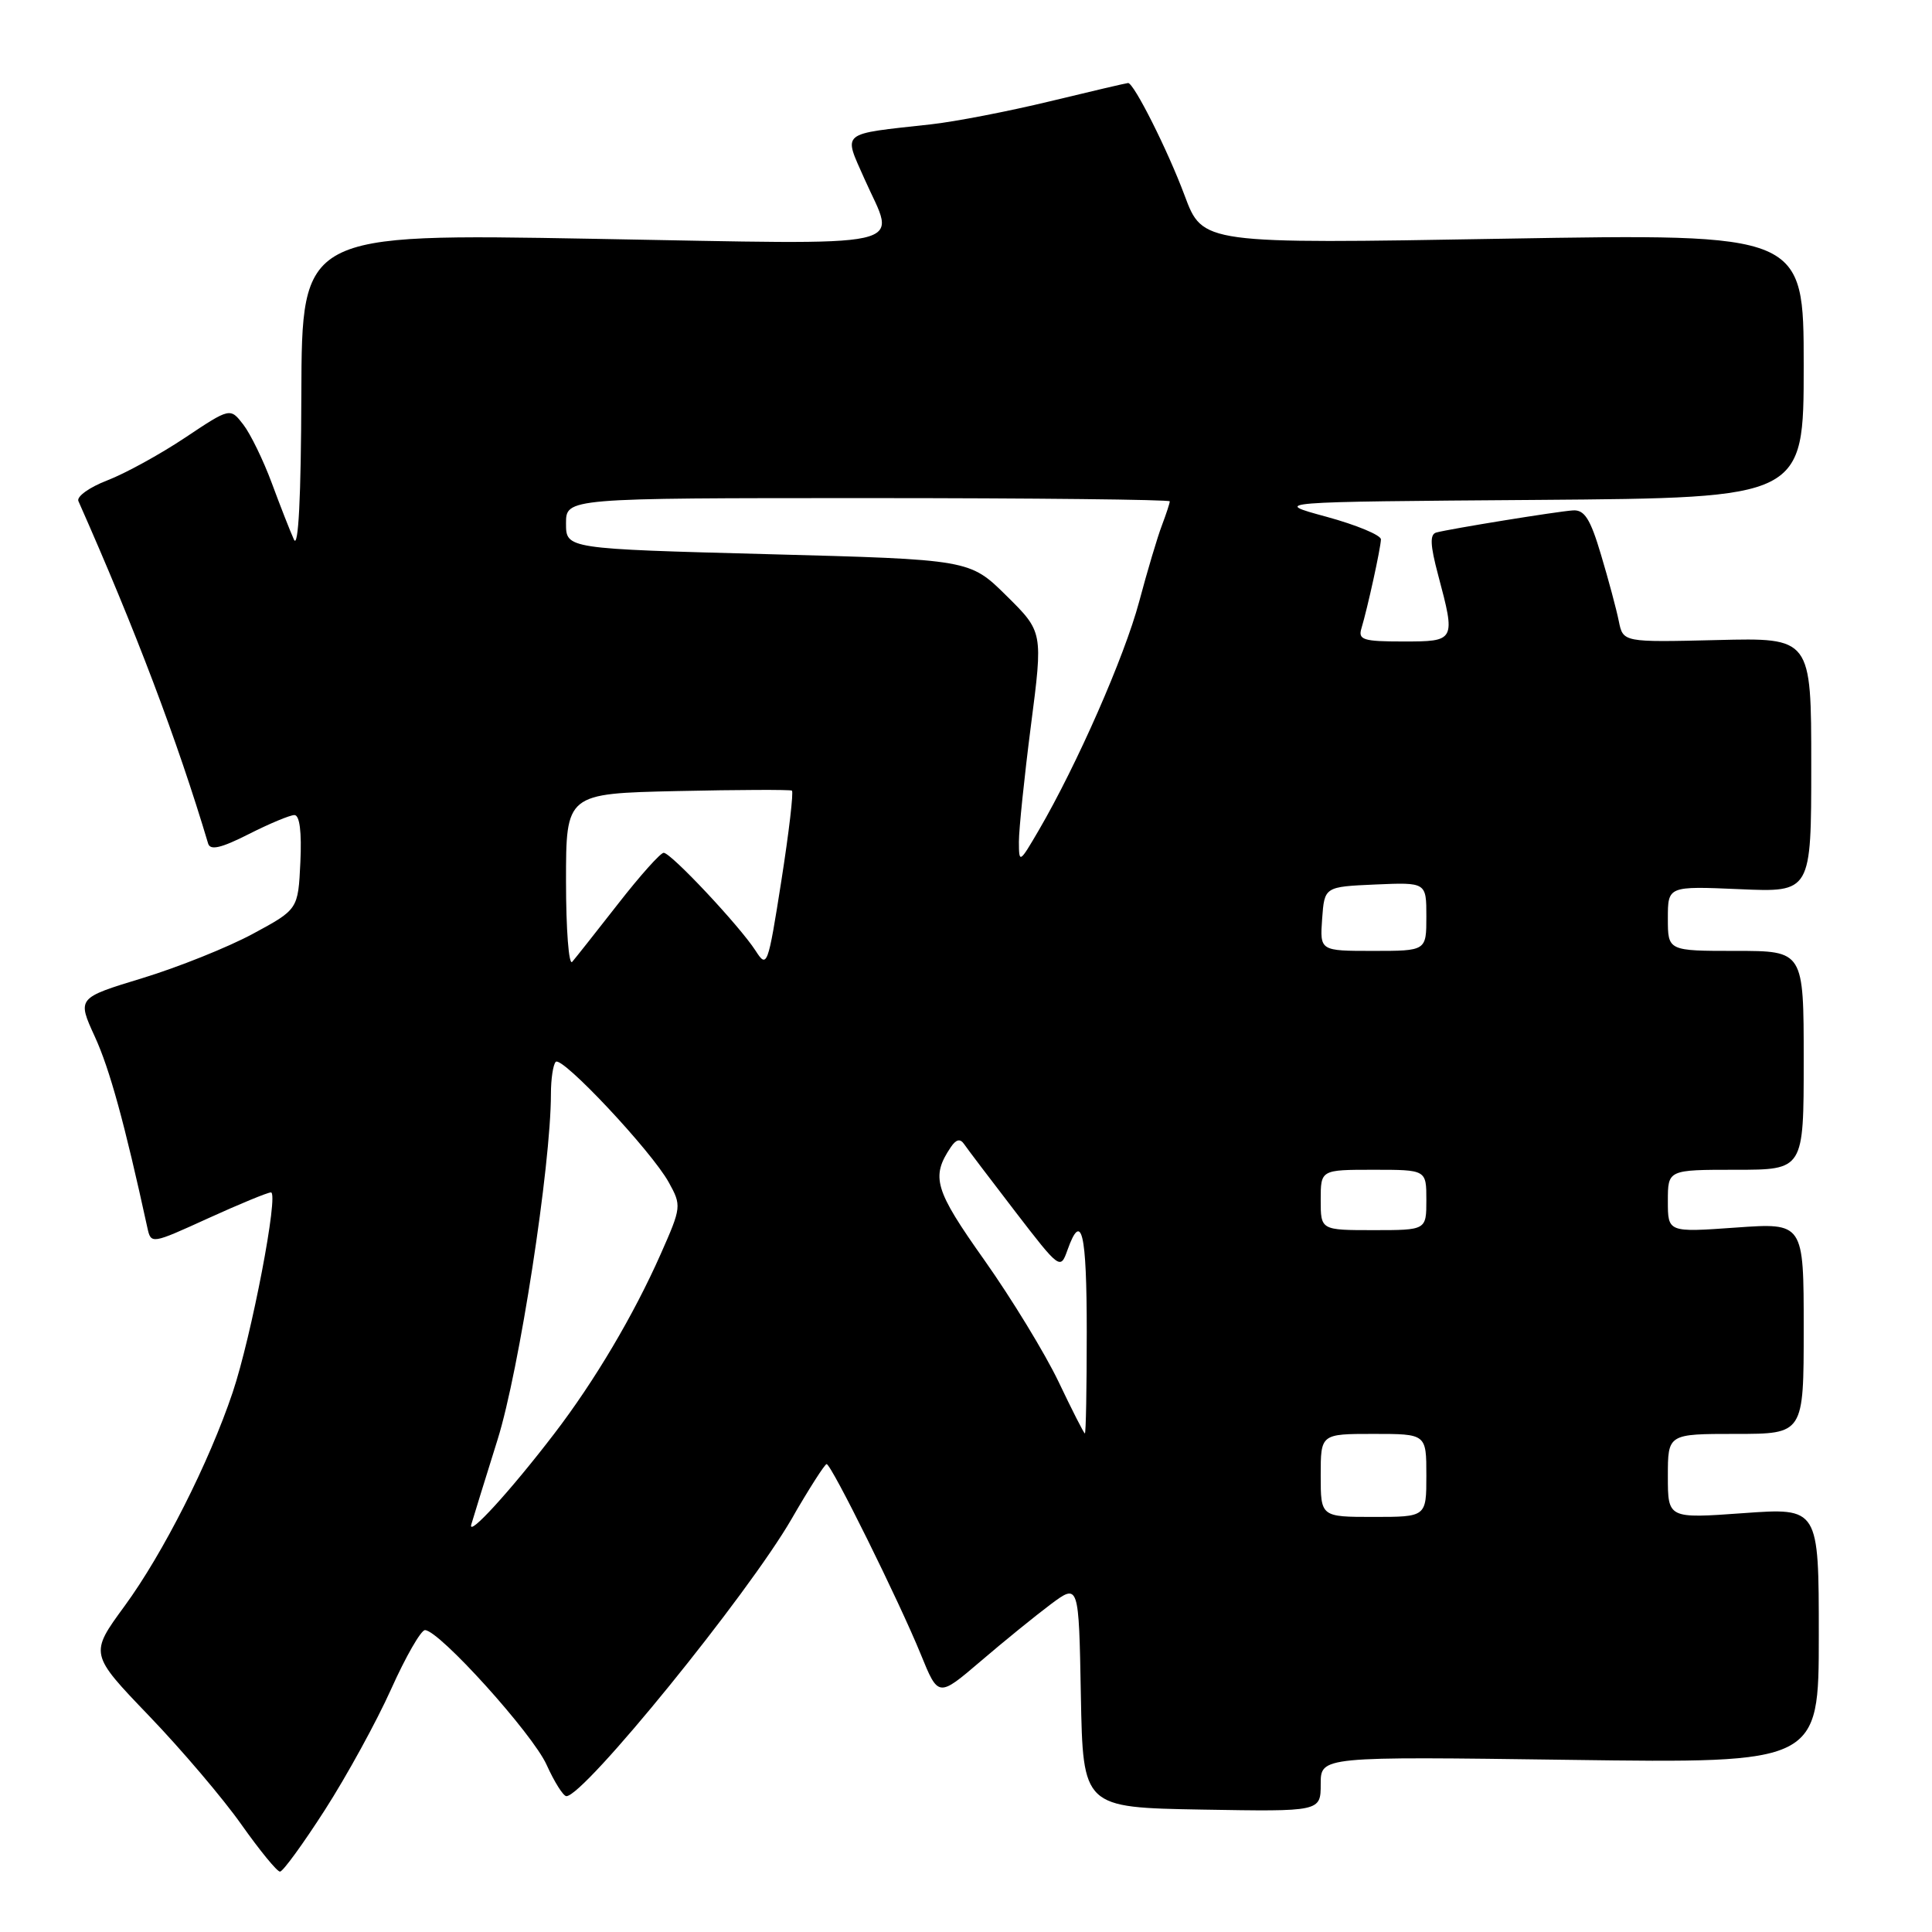 <?xml version="1.0" encoding="UTF-8" standalone="no"?>
<!DOCTYPE svg PUBLIC "-//W3C//DTD SVG 1.1//EN" "http://www.w3.org/Graphics/SVG/1.1/DTD/svg11.dtd" >
<svg xmlns="http://www.w3.org/2000/svg" xmlns:xlink="http://www.w3.org/1999/xlink" version="1.1" viewBox="0 0 256 256">
 <g >
 <path fill="currentColor"
d=" M 43.06 239.81 C 45.95 235.31 49.90 228.11 51.83 223.81 C 53.76 219.51 55.78 216.00 56.31 216.00 C 58.18 216.00 70.58 229.73 72.43 233.85 C 73.46 236.13 74.64 238.00 75.05 238.00 C 77.40 238.00 99.09 211.31 104.90 201.25 C 107.20 197.26 109.29 194.00 109.53 194.00 C 110.15 194.00 119.15 212.19 122.01 219.21 C 124.33 224.91 124.33 224.91 129.92 220.14 C 132.99 217.51 137.18 214.11 139.22 212.58 C 142.95 209.80 142.95 209.80 143.22 224.65 C 143.50 239.50 143.50 239.50 159.25 239.78 C 175.00 240.05 175.00 240.05 175.00 236.39 C 175.00 232.74 175.00 232.74 208.00 233.19 C 241.00 233.64 241.00 233.64 241.00 216.71 C 241.00 199.78 241.00 199.78 231.00 200.50 C 221.00 201.22 221.00 201.22 221.00 195.61 C 221.00 190.00 221.00 190.00 230.00 190.00 C 239.00 190.00 239.00 190.00 239.00 176.01 C 239.00 162.02 239.00 162.02 230.00 162.66 C 221.00 163.30 221.00 163.30 221.00 159.15 C 221.00 155.00 221.00 155.00 230.00 155.00 C 239.00 155.00 239.00 155.00 239.00 140.50 C 239.00 126.00 239.00 126.00 230.00 126.00 C 221.00 126.00 221.00 126.00 221.00 121.70 C 221.00 117.41 221.00 117.41 230.50 117.82 C 240.00 118.24 240.00 118.24 240.00 101.37 C 240.00 84.50 240.00 84.50 227.54 84.81 C 215.07 85.11 215.07 85.11 214.50 82.31 C 214.19 80.76 213.13 76.80 212.14 73.50 C 210.73 68.75 209.95 67.53 208.43 67.63 C 206.31 67.77 192.20 70.06 190.32 70.56 C 189.44 70.80 189.50 72.21 190.56 76.19 C 192.89 84.95 192.87 85.00 185.93 85.00 C 180.62 85.00 179.93 84.78 180.40 83.25 C 181.21 80.56 182.95 72.63 182.98 71.47 C 182.99 70.91 179.74 69.56 175.75 68.47 C 168.50 66.50 168.50 66.50 203.75 66.24 C 239.00 65.97 239.00 65.97 239.00 48.46 C 239.00 30.95 239.00 30.95 199.18 31.63 C 159.36 32.32 159.36 32.32 156.97 25.91 C 154.72 19.88 150.25 11.00 149.48 11.00 C 149.29 11.00 144.63 12.09 139.14 13.42 C 133.64 14.75 126.53 16.13 123.32 16.48 C 111.18 17.82 111.74 17.36 114.54 23.69 C 118.73 33.16 122.11 32.41 78.50 31.64 C 40.00 30.95 40.00 30.95 39.93 52.22 C 39.89 65.88 39.54 72.78 38.95 71.50 C 38.45 70.40 37.13 67.03 36.01 64.00 C 34.89 60.98 33.19 57.49 32.24 56.26 C 30.50 54.01 30.50 54.01 24.50 58.01 C 21.20 60.21 16.57 62.75 14.20 63.66 C 11.84 64.57 10.12 65.80 10.39 66.40 C 17.95 83.46 23.50 98.11 27.58 111.78 C 27.86 112.71 29.30 112.38 32.95 110.53 C 35.69 109.14 38.42 108.00 39.01 108.00 C 39.71 108.00 39.99 110.25 39.80 114.25 C 39.50 120.50 39.50 120.50 33.50 123.74 C 30.20 125.52 23.61 128.16 18.86 129.61 C 10.22 132.24 10.22 132.24 12.57 137.37 C 14.54 141.67 16.50 148.80 19.53 162.69 C 20.01 164.87 20.06 164.86 27.56 161.44 C 31.71 159.55 35.47 158.00 35.90 158.00 C 36.98 158.00 33.33 177.05 30.83 184.50 C 27.71 193.78 21.60 205.86 16.50 212.82 C 11.87 219.15 11.87 219.15 19.74 227.35 C 24.07 231.86 29.59 238.35 32.00 241.78 C 34.42 245.20 36.71 248.00 37.10 248.00 C 37.49 248.00 40.17 244.31 43.06 239.81 Z  M 62.45 202.00 C 62.69 201.18 64.25 196.12 65.93 190.76 C 68.80 181.62 73.00 154.40 73.00 144.97 C 73.00 142.97 73.29 141.05 73.64 140.70 C 74.46 139.88 86.34 152.54 88.61 156.66 C 90.32 159.75 90.30 159.95 87.55 166.16 C 83.98 174.23 78.79 183.00 73.42 190.00 C 67.61 197.59 61.92 203.80 62.45 202.00 Z  M 175.00 195.50 C 175.00 190.00 175.00 190.00 182.00 190.00 C 189.00 190.00 189.00 190.00 189.00 195.50 C 189.00 201.00 189.00 201.00 182.00 201.00 C 175.00 201.00 175.00 201.00 175.00 195.50 Z  M 140.26 183.08 C 138.47 179.34 134.05 172.09 130.44 166.98 C 123.82 157.64 123.33 155.96 125.99 152.00 C 126.69 150.96 127.23 150.84 127.75 151.60 C 128.16 152.21 131.20 156.21 134.50 160.51 C 140.42 168.21 140.51 168.27 141.44 165.65 C 143.32 160.37 144.00 163.25 144.00 176.50 C 144.00 183.93 143.89 189.97 143.75 189.94 C 143.61 189.91 142.04 186.82 140.26 183.08 Z  M 175.00 159.00 C 175.00 155.00 175.00 155.00 182.00 155.00 C 189.00 155.00 189.00 155.00 189.00 159.00 C 189.00 163.00 189.00 163.00 182.00 163.00 C 175.00 163.00 175.00 163.00 175.00 159.00 Z  M 75.00 116.77 C 75.00 105.15 75.00 105.15 89.75 104.82 C 97.86 104.64 104.69 104.62 104.93 104.76 C 105.17 104.91 104.54 110.29 103.53 116.73 C 101.75 128.05 101.64 128.35 100.11 125.96 C 97.98 122.67 88.91 113.00 87.94 113.00 C 87.52 113.00 84.80 116.04 81.91 119.75 C 79.01 123.46 76.27 126.93 75.82 127.45 C 75.37 127.97 75.00 123.17 75.00 116.77 Z  M 175.19 121.75 C 175.50 117.50 175.50 117.50 182.25 117.20 C 189.00 116.91 189.00 116.91 189.00 121.45 C 189.00 126.00 189.00 126.00 181.94 126.00 C 174.89 126.00 174.89 126.00 175.19 121.75 Z  M 135.01 111.54 C 135.01 109.92 135.72 102.99 136.60 96.16 C 138.21 83.73 138.21 83.73 133.35 78.93 C 128.50 74.14 128.50 74.14 101.75 73.43 C 75.00 72.72 75.00 72.72 75.00 69.36 C 75.00 66.00 75.00 66.00 115.00 66.00 C 137.00 66.00 155.00 66.20 155.00 66.43 C 155.00 66.67 154.53 68.10 153.96 69.61 C 153.38 71.12 152.02 75.68 150.94 79.74 C 148.98 87.05 142.71 101.32 137.65 110.00 C 135.08 114.40 135.02 114.43 135.01 111.54 Z "/>
</g>
</svg>